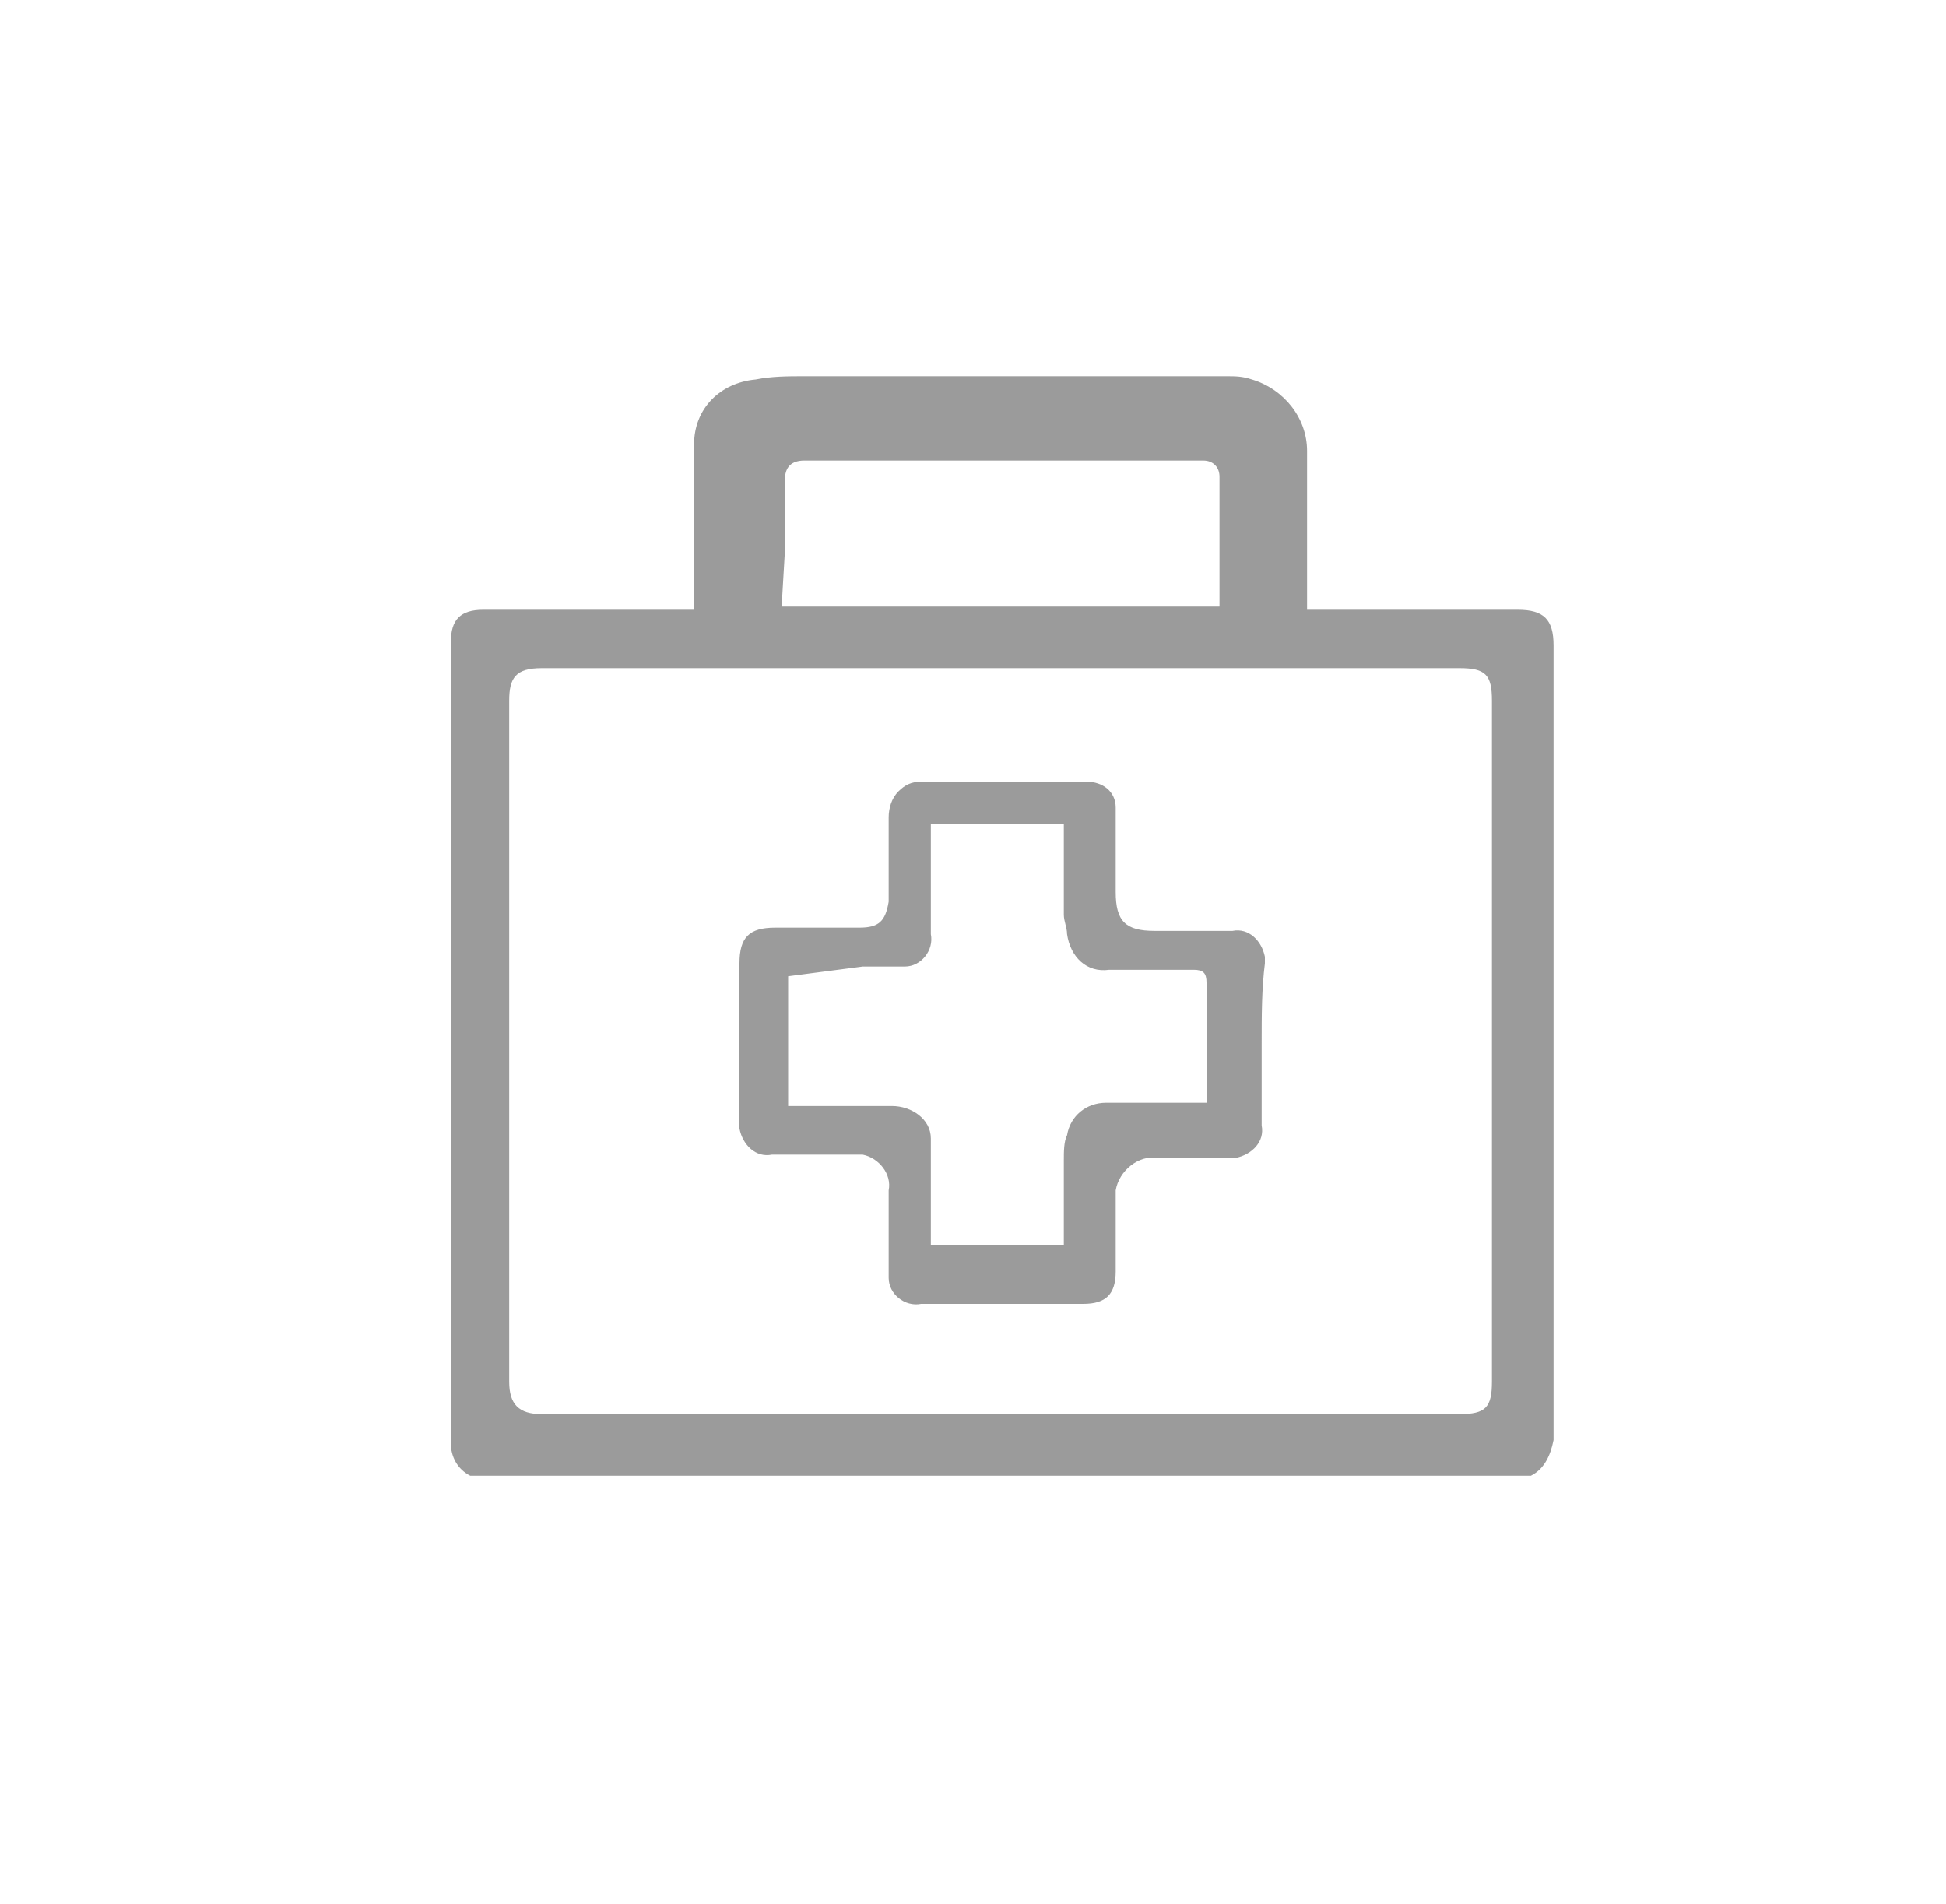 <?xml version="1.0" encoding="utf-8"?>
<!-- Generator: Adobe Illustrator 24.2.1, SVG Export Plug-In . SVG Version: 6.00 Build 0)  -->
<svg version="1.1" id="Layer_1" xmlns="http://www.w3.org/2000/svg" xmlns:xlink="http://www.w3.org/1999/xlink" x="0px" y="0px"
	 viewBox="0 0 60 58.7" style="enable-background:new 0 0 60 58.7;" xml:space="preserve">
<style type="text/css">
	.st0{opacity:0.601;}
	.st1{fill:#595959;}
</style>
<g id="fmpTZB.tif" transform="translate(-493.008 619.247)" class="st0">
	<g id="Group_4679" transform="translate(493.008 -619.247)">
		<path id="Path_2345" class="st1" d="M47.2,45.5H14.5c-0.4-0.2-0.6-0.6-0.6-1c0-8.2,0-16.5,0-24.7c0-0.7,0.3-1,1-1h6.5
			c0-0.2,0-0.3,0-0.4c0-1.6,0-3.1,0-4.7c0-1.1,0.8-1.9,1.9-2c0.5-0.1,1-0.1,1.5-0.1c4.3,0,8.7,0,13,0c0.3,0,0.5,0,0.8,0.1
			c1,0.3,1.7,1.2,1.7,2.2c0,1.5,0,3,0,4.5v0.4h6.5c0.8,0,1.1,0.3,1.1,1.1c0,8.2,0,16.4,0,24.5C47.8,44.9,47.6,45.3,47.2,45.5z
			 M30.9,43.6H45c0.8,0,1-0.2,1-1c0-7,0-14,0-21c0-0.8-0.2-1-1-1H16.7c-0.8,0-1,0.3-1,1c0,7,0,14,0,21c0,0.7,0.3,1,1,1L30.9,43.6z
			 M24.1,18.7h13.5c0-1.4,0-2.7,0-4c0-0.3-0.2-0.5-0.5-0.5c0,0,0,0,0,0c-0.1,0-0.2,0-0.3,0l-12,0c-0.4,0-0.6,0.2-0.6,0.6
			c0,0.7,0,1.4,0,2.2L24.1,18.7z"/>
		<path id="Path_2346" class="st1" d="M38.9,32.2c0,0.8,0,1.7,0,2.5c0.1,0.5-0.3,0.9-0.8,1c-0.1,0-0.2,0-0.2,0c-0.7,0-1.5,0-2.2,0
			c-0.6-0.1-1.2,0.4-1.3,1c0,0.1,0,0.1,0,0.2c0,0.8,0,1.5,0,2.3c0,0.7-0.3,1-1,1c-1.7,0-3.3,0-5,0c-0.5,0.1-1-0.3-1-0.8
			c0-0.1,0-0.2,0-0.2c0-0.8,0-1.6,0-2.5c0.1-0.5-0.3-1-0.8-1.1c-0.1,0-0.2,0-0.3,0c-0.8,0-1.7,0-2.5,0c-0.5,0.1-0.9-0.3-1-0.8
			c0,0,0-0.1,0-0.1c0-0.5,0-1,0-1.5c0-1.1,0-2.3,0-3.5c0-0.8,0.3-1.1,1.1-1.1c0.9,0,1.7,0,2.6,0c0.6,0,0.8-0.2,0.9-0.8
			c0-0.9,0-1.7,0-2.6c0-0.3,0.1-0.6,0.3-0.8c0.2-0.2,0.4-0.3,0.7-0.3c1.7,0,3.4,0,5.1,0c0.5,0,0.9,0.3,0.9,0.8c0,0,0,0.1,0,0.1
			c0,0.8,0,1.6,0,2.5c0,0.9,0.3,1.2,1.2,1.2c0.8,0,1.6,0,2.4,0c0.5-0.1,0.9,0.3,1,0.8c0,0.1,0,0.1,0,0.2
			C38.9,30.5,38.9,31.3,38.9,32.2z M24.3,30.1v4c0.1,0,0.3,0,0.4,0c0.9,0,1.9,0,2.8,0c0.6,0,1.2,0.4,1.2,1c0,0.2,0,0.4,0,0.6
			c0,0.8,0,1.6,0,2.4v0.3h4.1c0-0.9,0-1.7,0-2.6c0-0.3,0-0.6,0.1-0.8c0.1-0.6,0.6-1,1.2-1c0.9,0,1.8,0,2.7,0c0.1,0,0.2,0,0.4,0
			c0-0.1,0-0.3,0-0.4c0-1.1,0-2.2,0-3.3c0-0.3-0.1-0.4-0.4-0.4c-0.9,0-1.7,0-2.6,0c-0.7,0.1-1.2-0.4-1.3-1.1c0-0.2-0.1-0.4-0.1-0.6
			c0-0.9,0-1.8,0-2.8h-4.1v0.4c0,1,0,2,0,3c0.1,0.5-0.3,1-0.8,1c-0.1,0-0.2,0-0.2,0c-0.4,0-0.7,0-1.1,0L24.3,30.1z"/>
	</g>
</g>
</svg>
